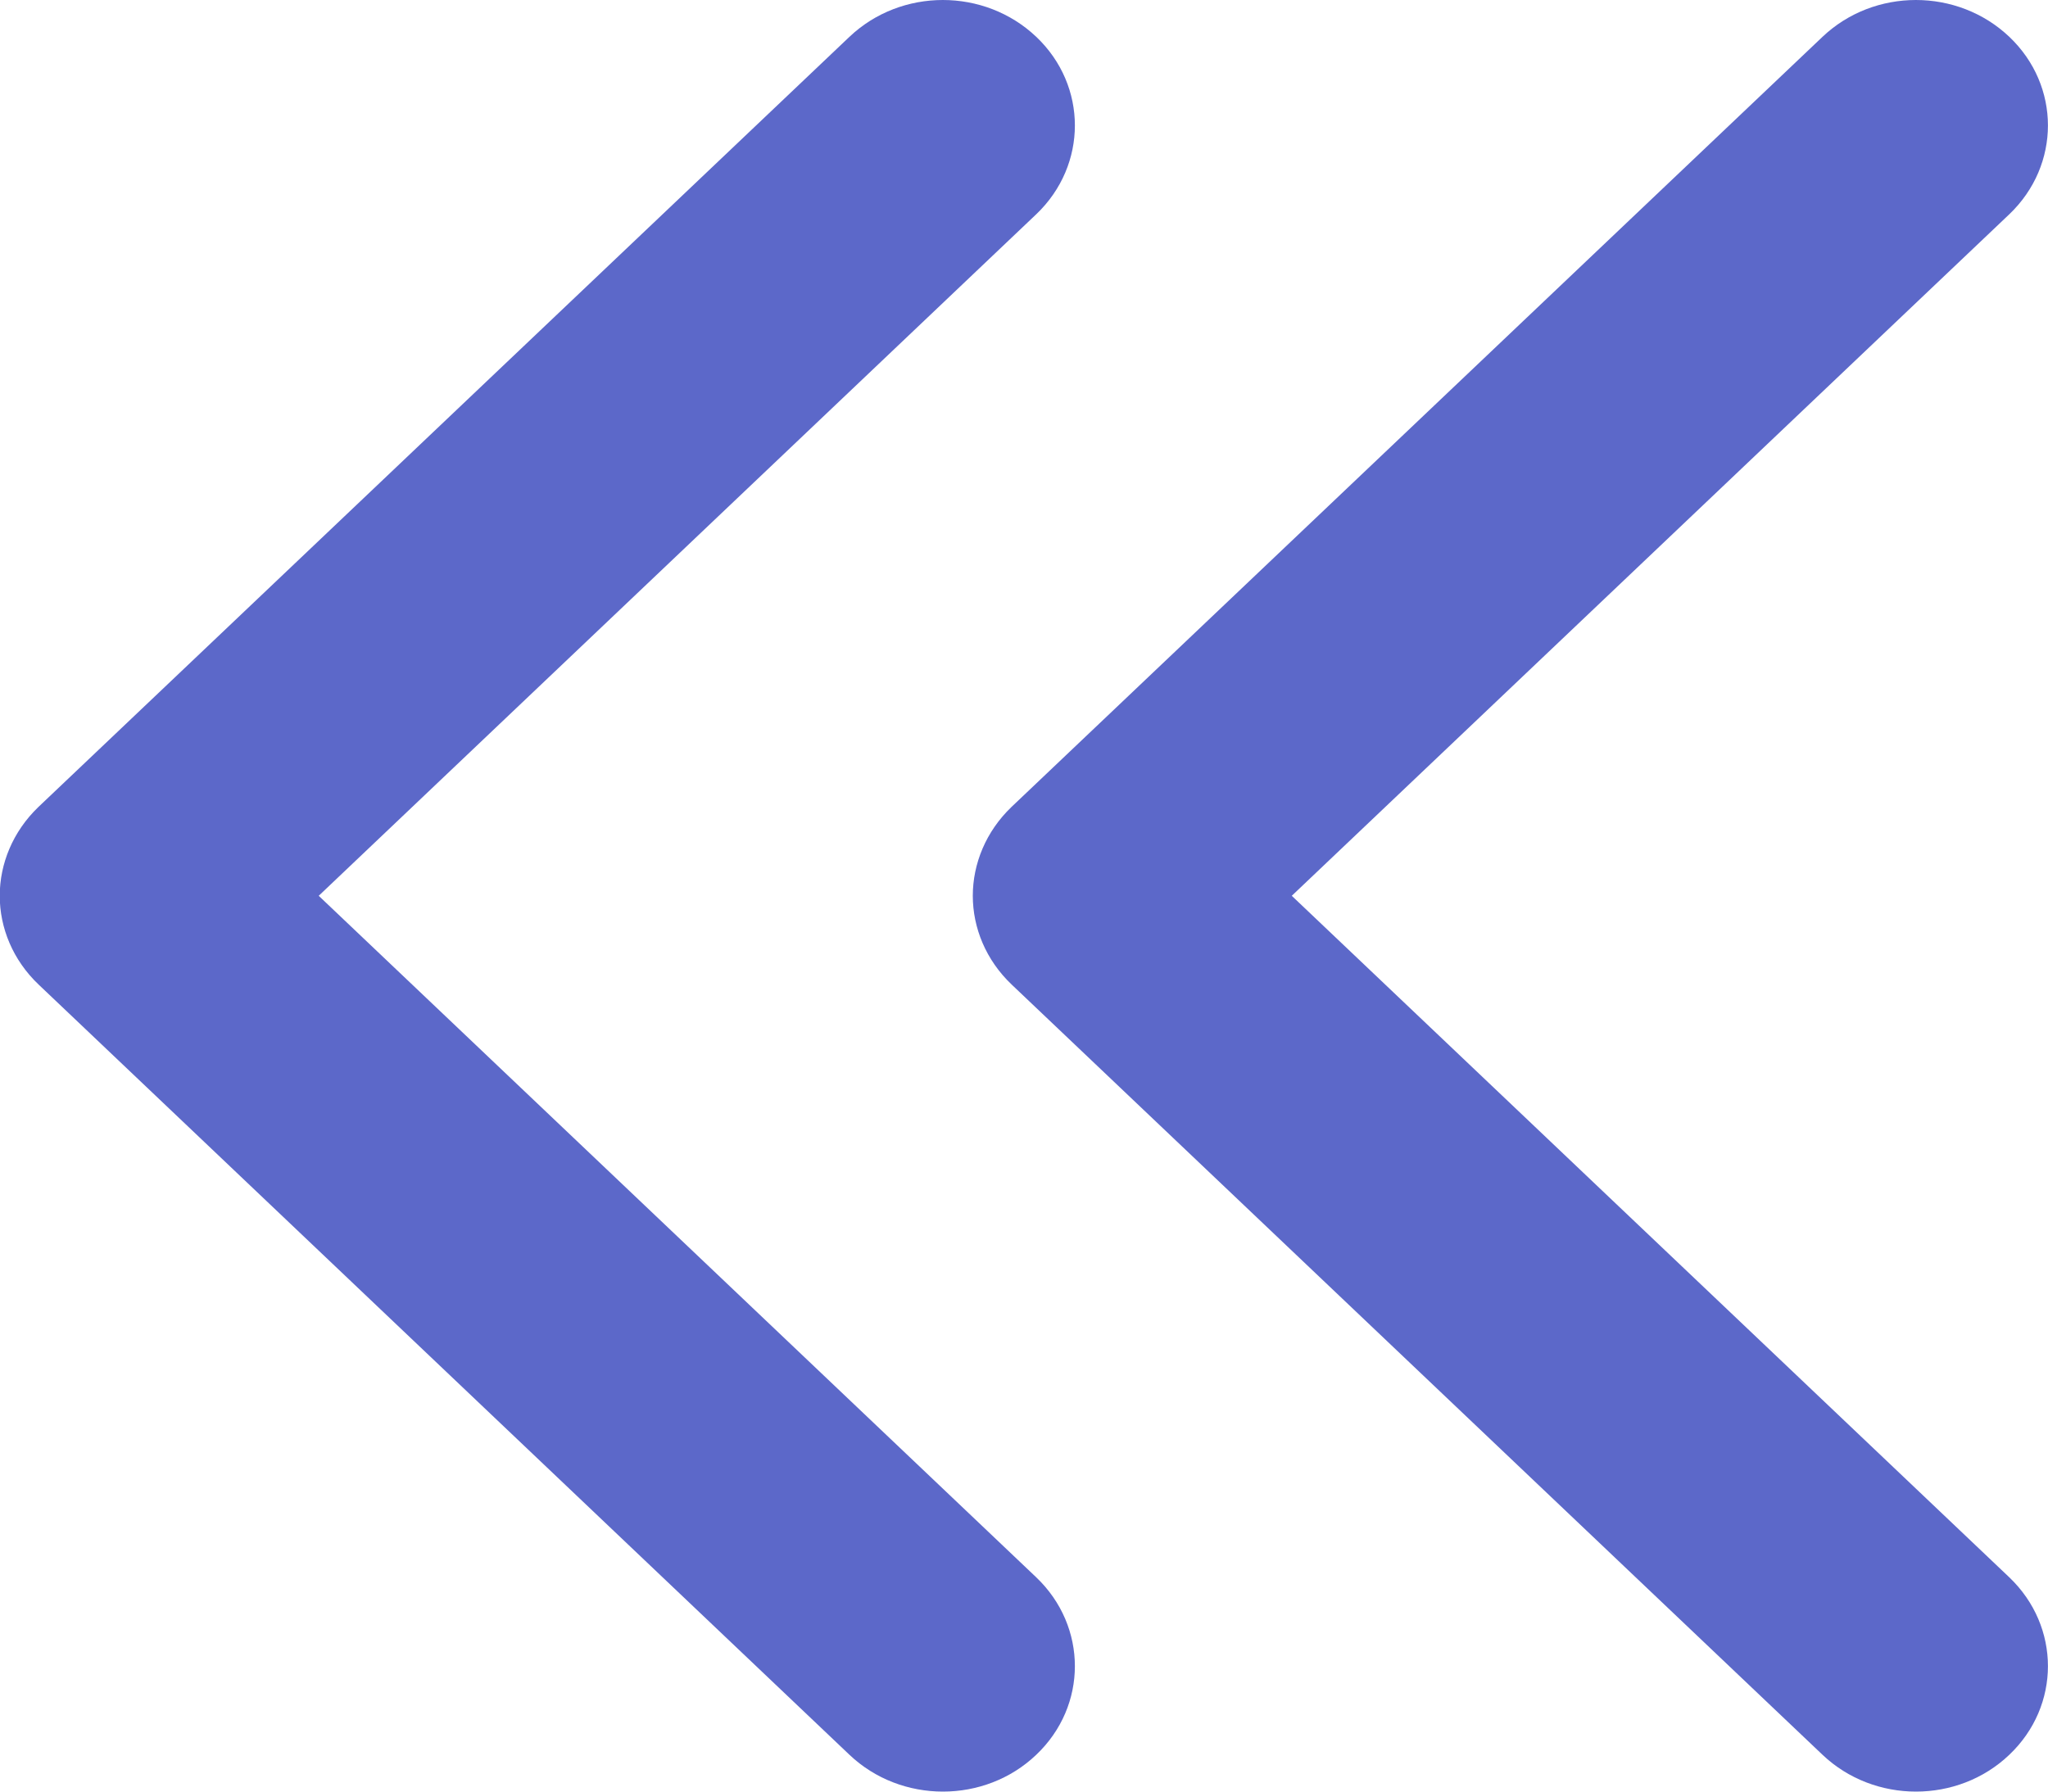 <svg width="8" height="7" viewBox="0 0 8 7" fill="none" xmlns="http://www.w3.org/2000/svg">
<path d="M4.048 3.847L0.881 6.856C0.679 7.048 0.352 7.048 0.151 6.856C-0.05 6.665 -0.05 6.355 0.151 6.163L2.954 3.5L0.151 0.837C-0.05 0.645 -0.05 0.335 0.151 0.144C0.353 -0.048 0.679 -0.048 0.881 0.144L4.049 3.153C4.149 3.249 4.2 3.375 4.2 3.5C4.2 3.625 4.149 3.751 4.048 3.847Z" transform="translate(8) scale(-1 1)" fill="#5C68C9"/>
<path d="M4.048 3.847L0.881 6.856C0.679 7.048 0.352 7.048 0.151 6.856C-0.05 6.665 -0.05 6.355 0.151 6.163L2.954 3.5L0.151 0.837C-0.05 0.645 -0.05 0.335 0.151 0.144C0.353 -0.048 0.679 -0.048 0.881 0.144L4.049 3.153C4.149 3.249 4.2 3.375 4.2 3.5C4.2 3.625 4.149 3.751 4.048 3.847Z" transform="translate(4.199) scale(-1 1)" fill="#5C68C9"/>
</svg>
